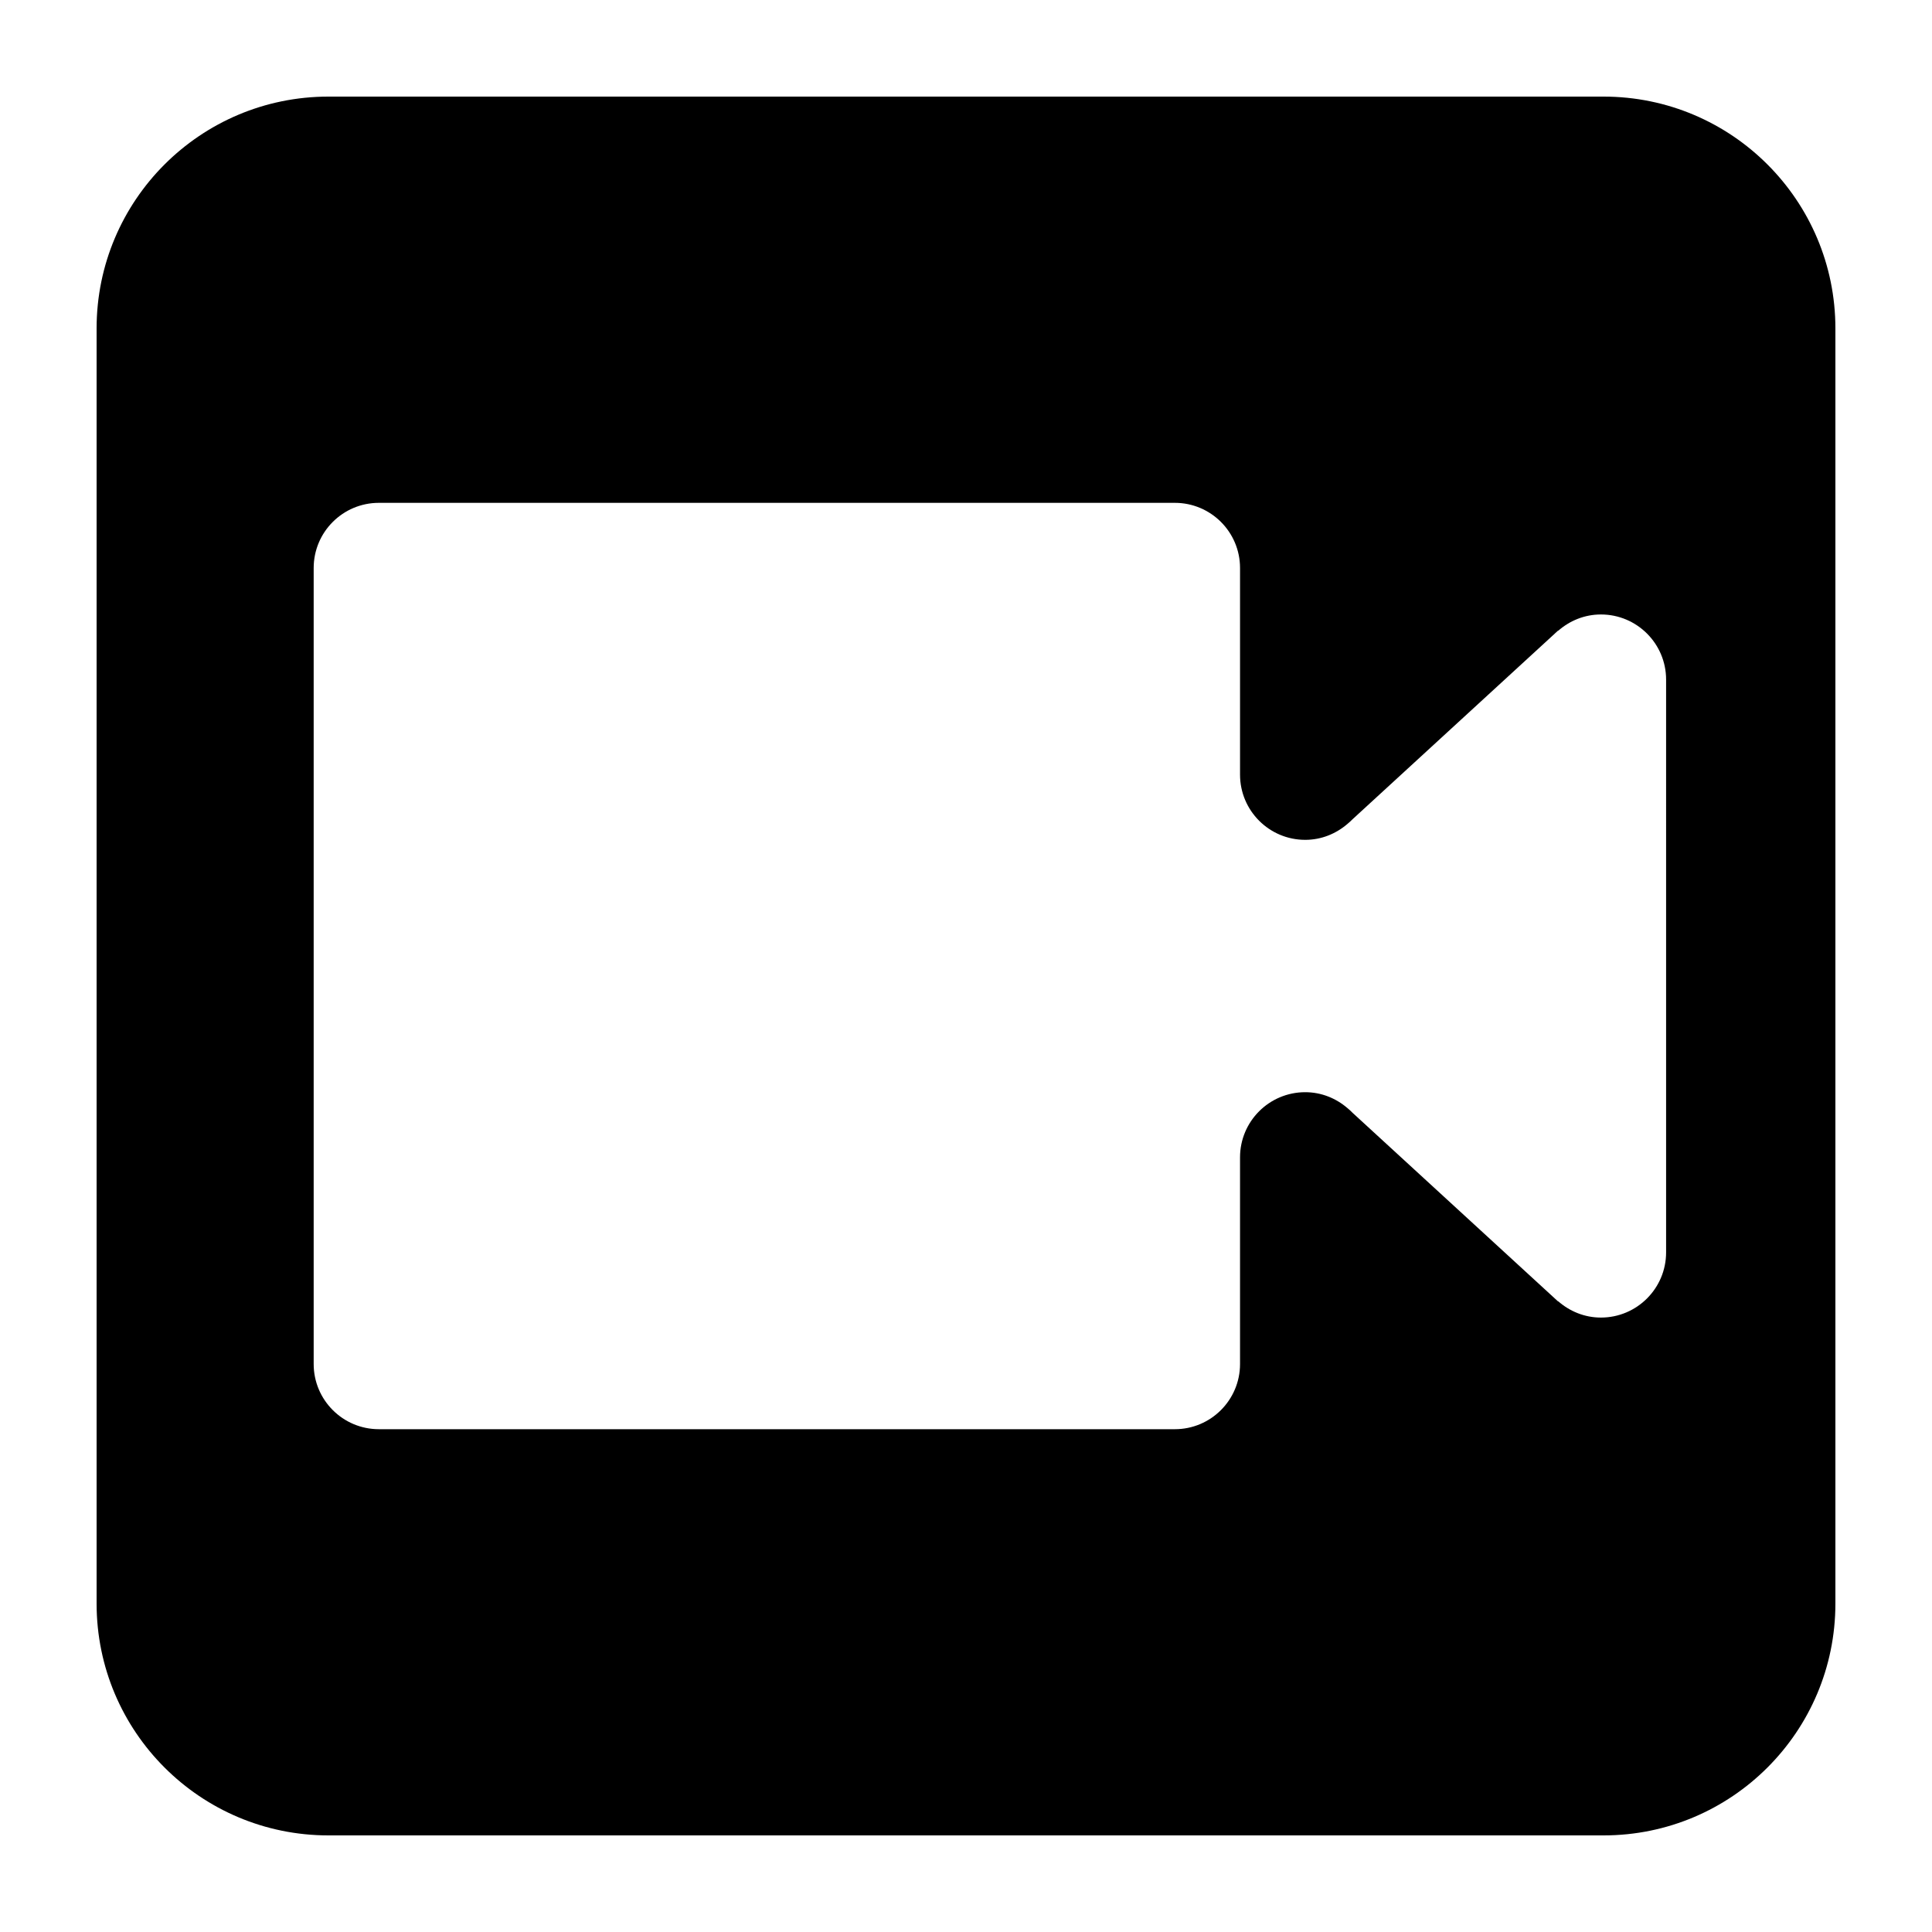 <svg xmlns="http://www.w3.org/2000/svg" xmlns:xlink="http://www.w3.org/1999/xlink" version="1.1" x="0px" y="0px" viewBox="0 0 100 100" enable-background="new 0 0 100 100" xml:space="preserve"><path d="M83,5H17C10.373,5,5,10.373,5,17v66c0,6.627,5.373,12,12,12h66c6.627,0,12-5.373,12-12V17C95,10.373,89.627,5,83,5z   M86.237,64.823c0,1.862-1.511,3.374-3.374,3.374c-0.851,0-1.62-0.326-2.213-0.846v0.015l-0.162-0.148l-0.014-0.013l-10.466-9.607  c-0.083-0.09-0.176-0.168-0.269-0.247c-0.589-0.504-1.345-0.819-2.181-0.819c-1.863,0-3.374,1.51-3.374,3.373v10.696  c0,1.862-1.511,3.374-3.374,3.374h-41.2c-1.863,0-3.374-1.512-3.374-3.374V29.4c0-1.863,1.511-3.373,3.374-3.373h41.2  c1.863,0,3.374,1.51,3.374,3.373v10.695c0,1.863,1.511,3.375,3.374,3.375c0.836,0,1.592-0.316,2.181-0.82  c0.093-0.08,0.185-0.158,0.269-0.246l10.466-9.607l0.014-0.014l0.162-0.148v0.016c0.593-0.521,1.362-0.846,2.213-0.846  c1.863,0,3.374,1.51,3.374,3.373V64.823z"/></svg>